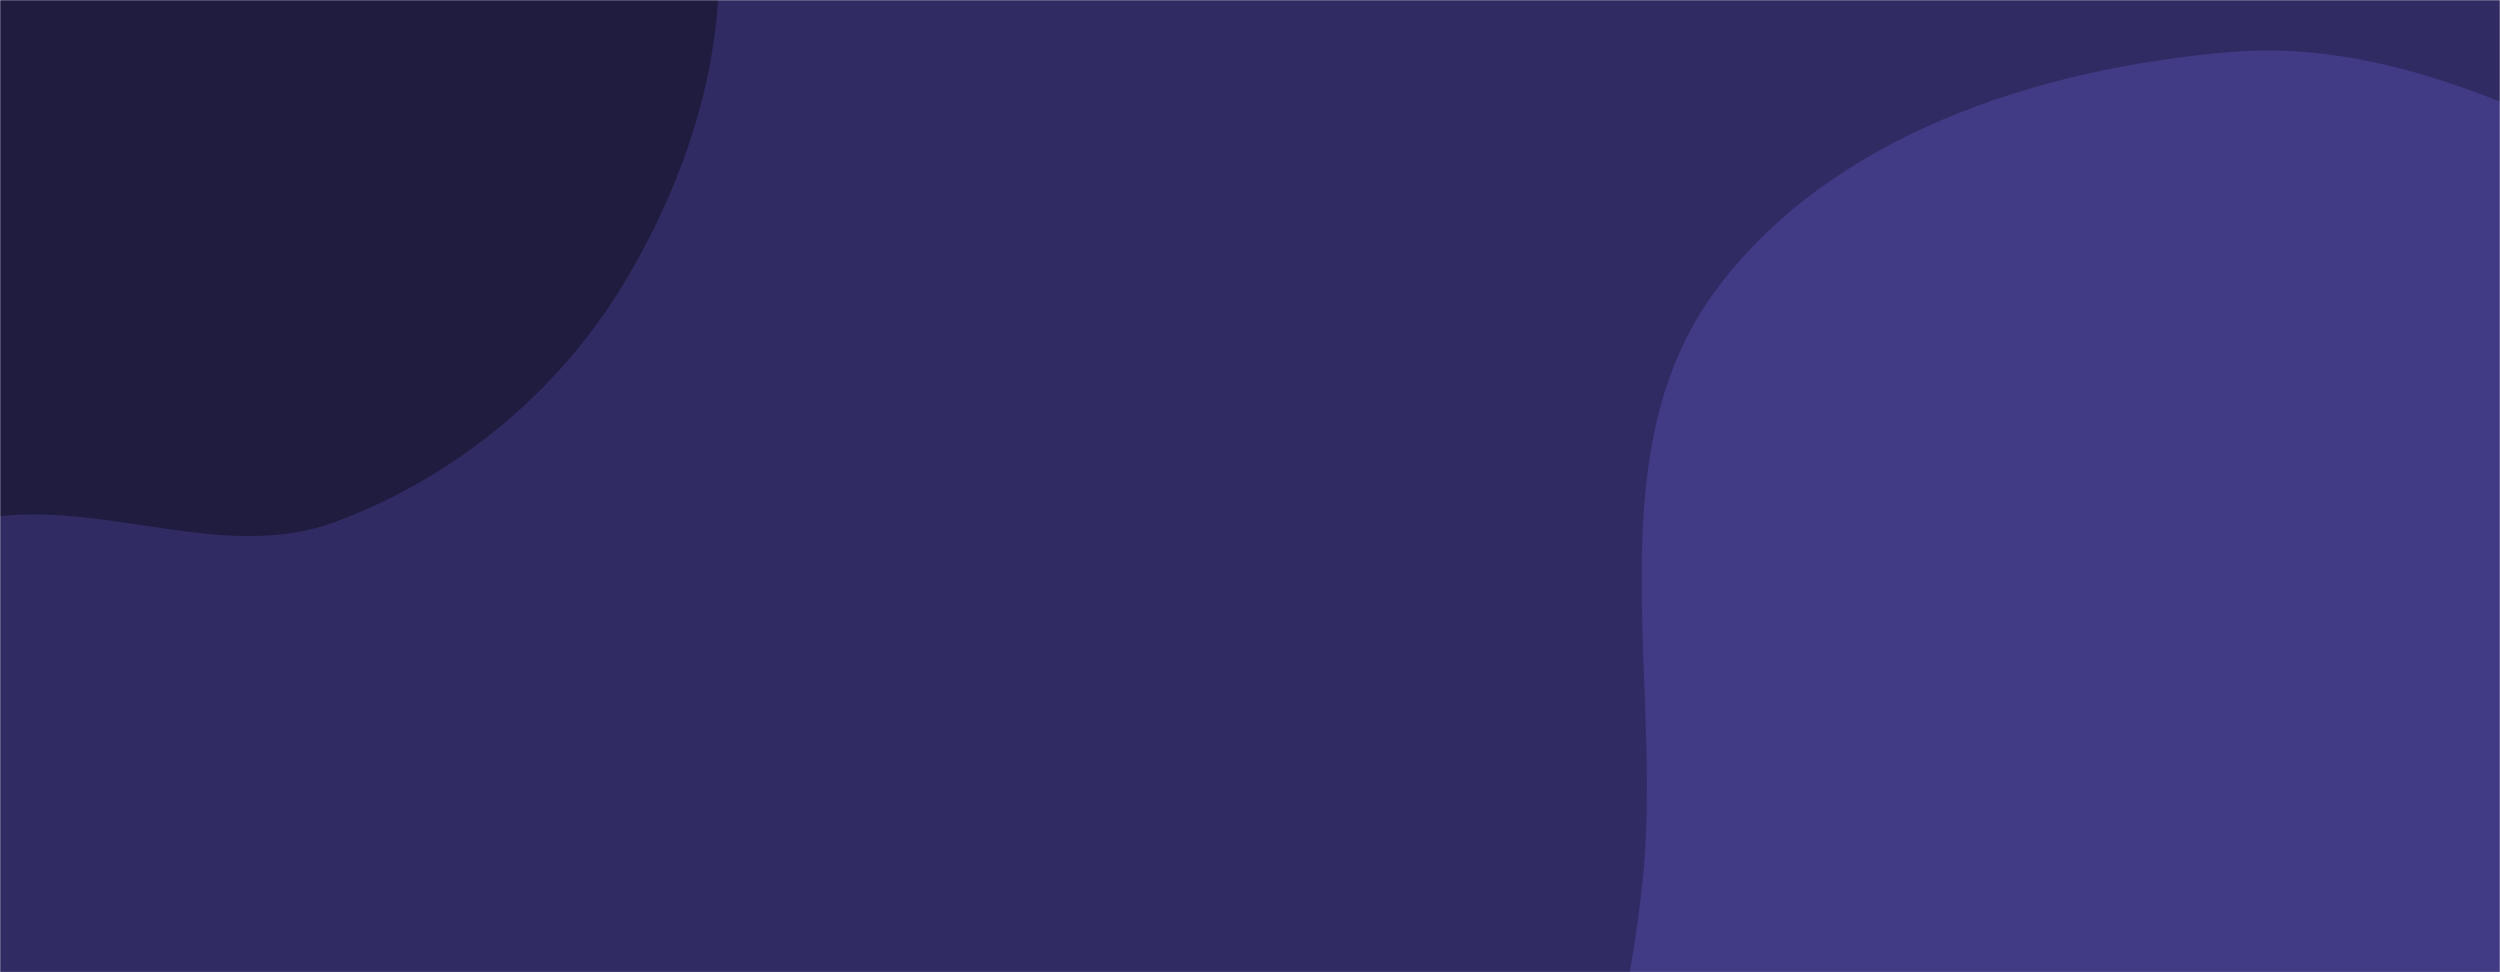 <svg xmlns="http://www.w3.org/2000/svg" version="1.1" xmlns:xlink="http://www.w3.org/1999/xlink" xmlns:svgjs="http://svgjs.dev/svgjs" width="1440" height="560" preserveAspectRatio="none" viewBox="0 0 1440 560"><g mask="url(&quot;#SvgjsMask1049&quot;)" fill="none"><rect width="1440" height="560" x="0" y="0" fill="rgba(48, 43, 98, 1)"></rect><path d="M0,297.326C65.352,290.256,131.563,323.493,193.177,300.59C261.686,275.124,321.068,226.437,358.919,163.913C399.263,97.271,423.276,17.835,410.917,-59.081C398.638,-135.495,356.119,-209.72,291.932,-252.961C232.286,-293.143,151.899,-262.157,82.342,-280.433C15.752,-297.929,-38.177,-374.242,-104.89,-357.222C-171.287,-340.282,-195.142,-258.629,-231.292,-200.416C-262.095,-150.813,-280.898,-98.32,-299.944,-43.125C-323.656,25.593,-370.936,91.601,-356.65,162.877C-341.48,238.562,-294.276,318.286,-222.048,345.514C-149.712,372.783,-76.856,305.641,0,297.326" fill="#1f1c40"></path><path d="M1440 1158.54C1548.595 1177.482 1627.214 1055.171 1721.069 997.353 1817.139 938.171 1957.319 920.075 1997.967 814.815 2038.834 708.988 1958.709 596.767 1916.415 491.502 1882.976 408.277 1839.076 332.799 1777.934 267.178 1718.628 203.528 1647.865 156.806 1569.453 119.123 1477.86 75.106 1385.639 21.476 1284.375 29.989 1173.422 39.317 1053.493 78.247 987.648 168.035 922.529 256.833 954.27 379.291 947.614 489.206 941.56 589.189 896.493 699.165 950.373 783.605 1004.077 867.769 1136.327 848.483 1215.594 909.182 1306.211 978.573 1327.564 1138.928 1440 1158.54" fill="#413a84"></path></g><defs><mask id="SvgjsMask1049"><rect width="1440" height="560" fill="#ffffff"></rect></mask></defs></svg>